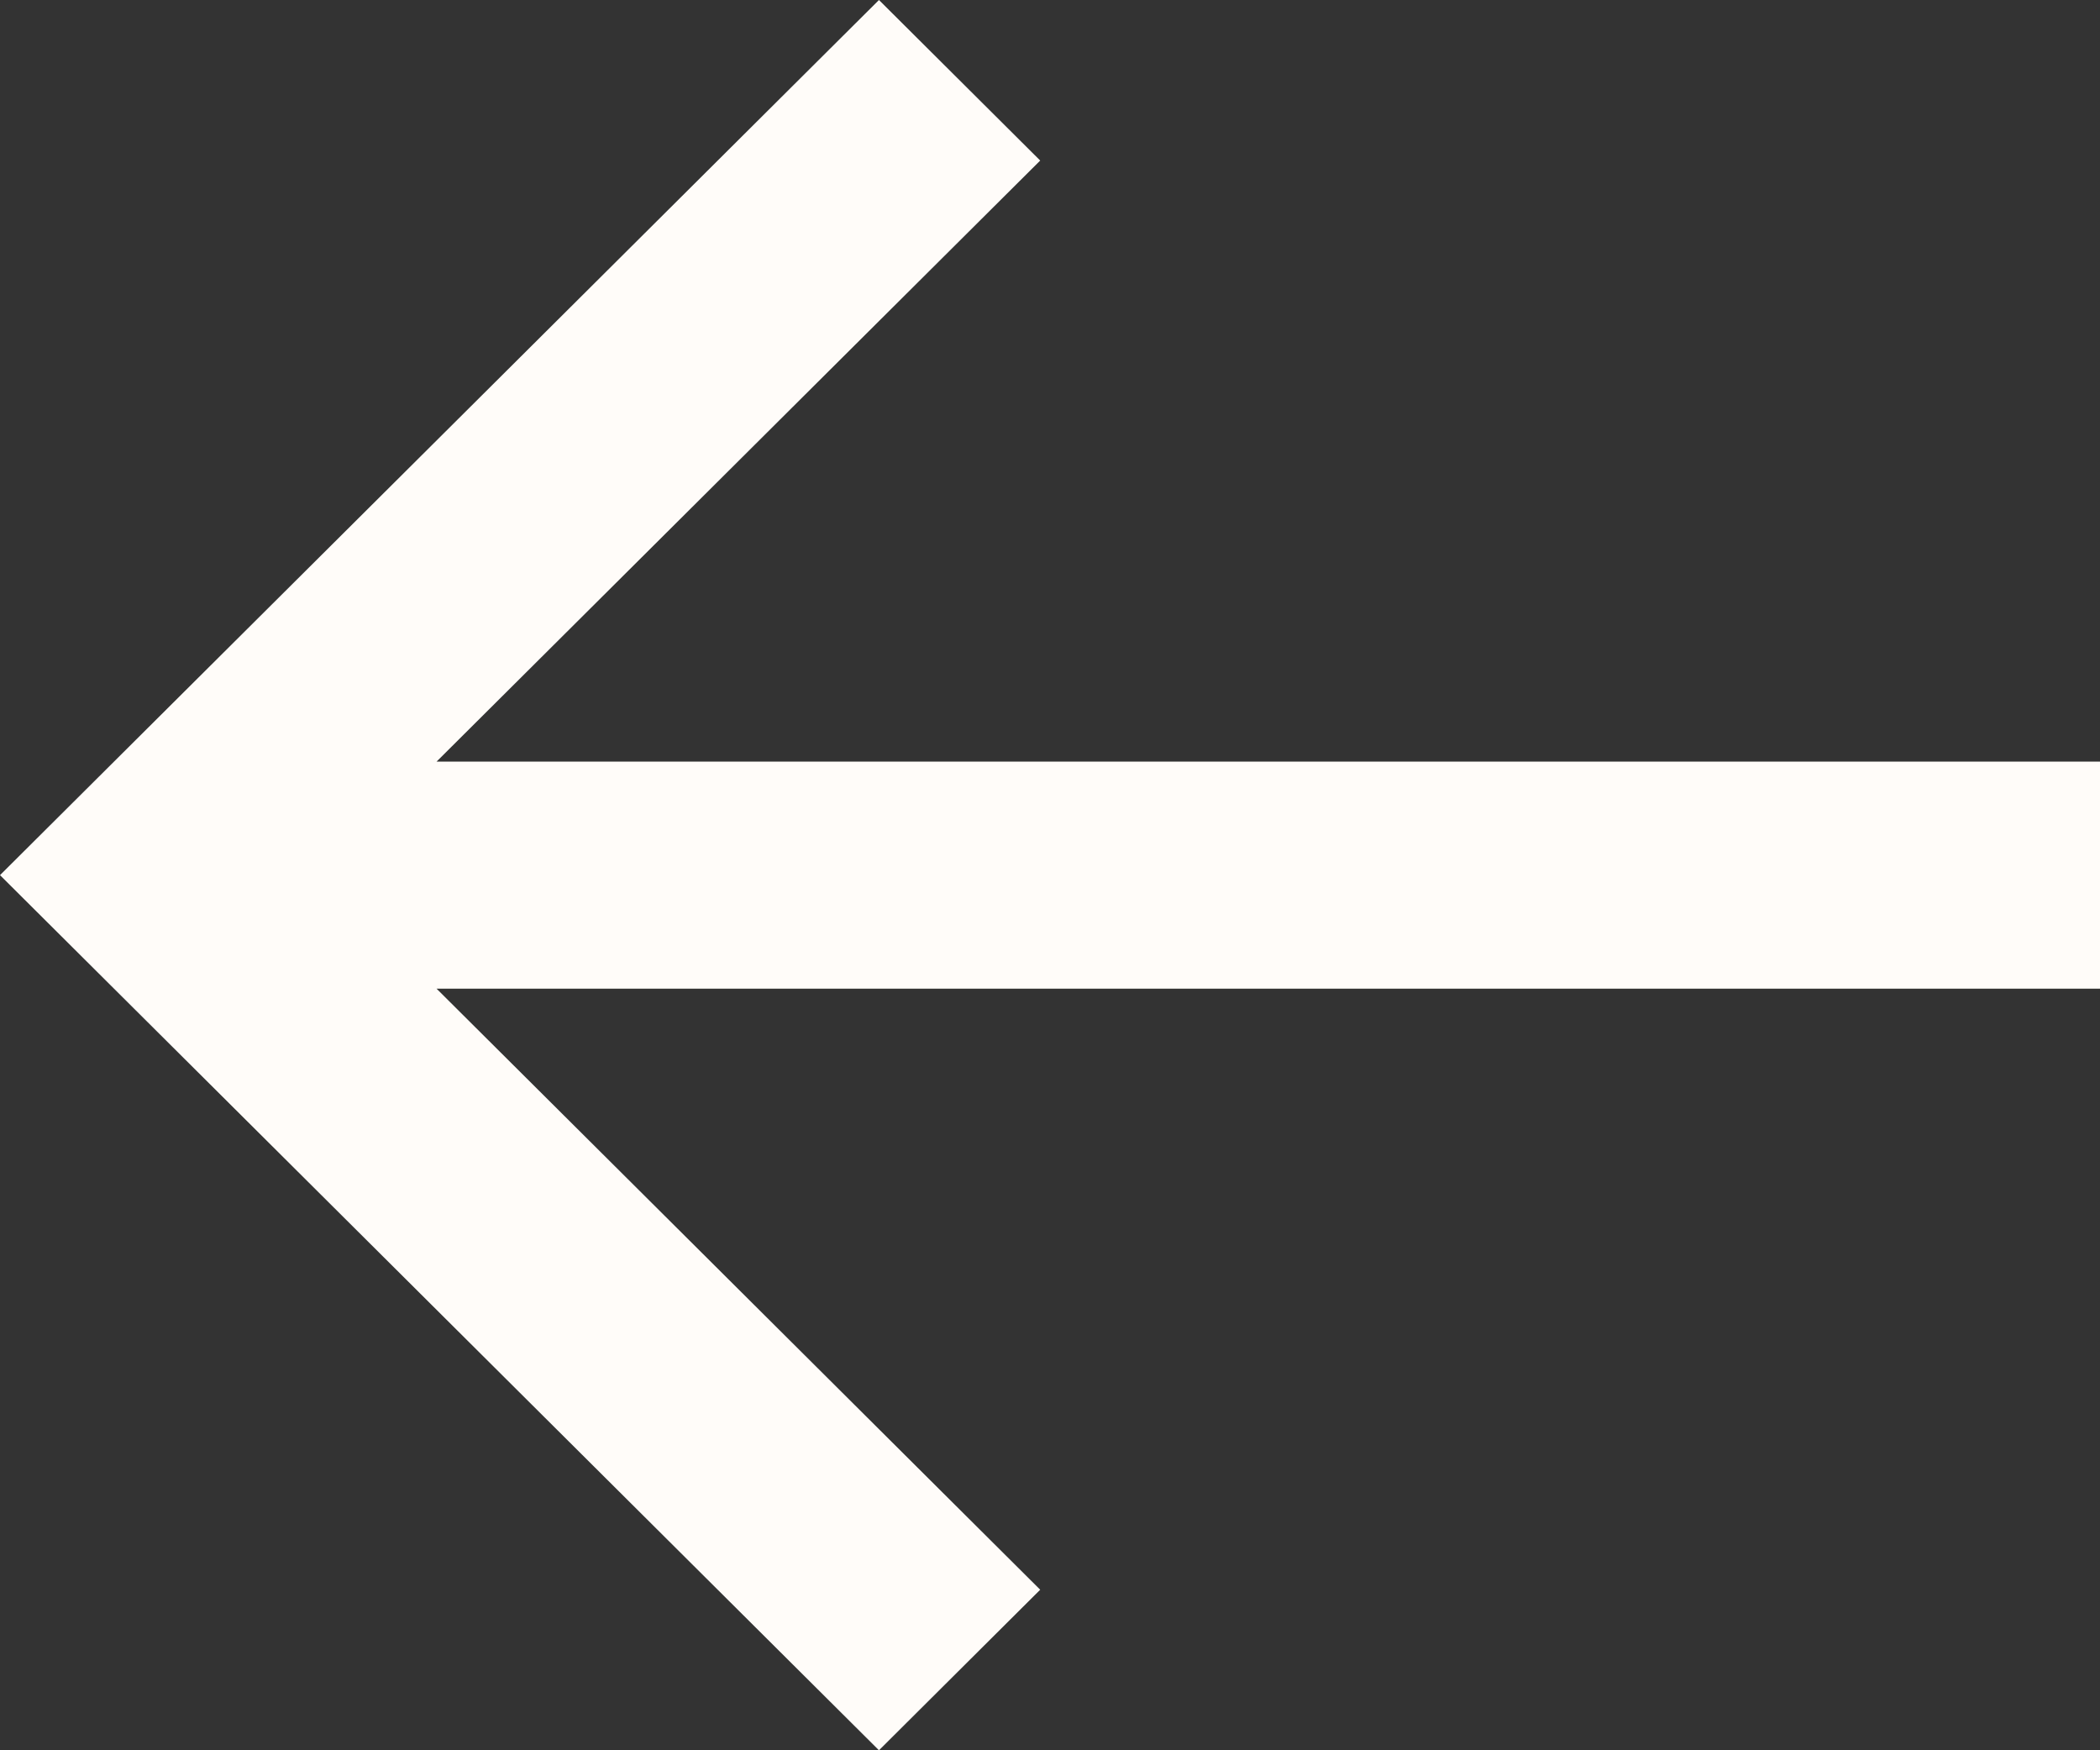 <svg width="18" height="15" viewBox="0 0 18 15" fill="none" xmlns="http://www.w3.org/2000/svg">
<rect x="0" y="0" width="18" height="15" fill="#333333" stroke="none"/>
<path d="M18 6.527H3.742L8.916 1.376L7.534 0L0 7.5L7.534 15L8.916 13.624L3.742 8.473H18V6.527Z" fill="#FFFCF9"/>
</svg>
